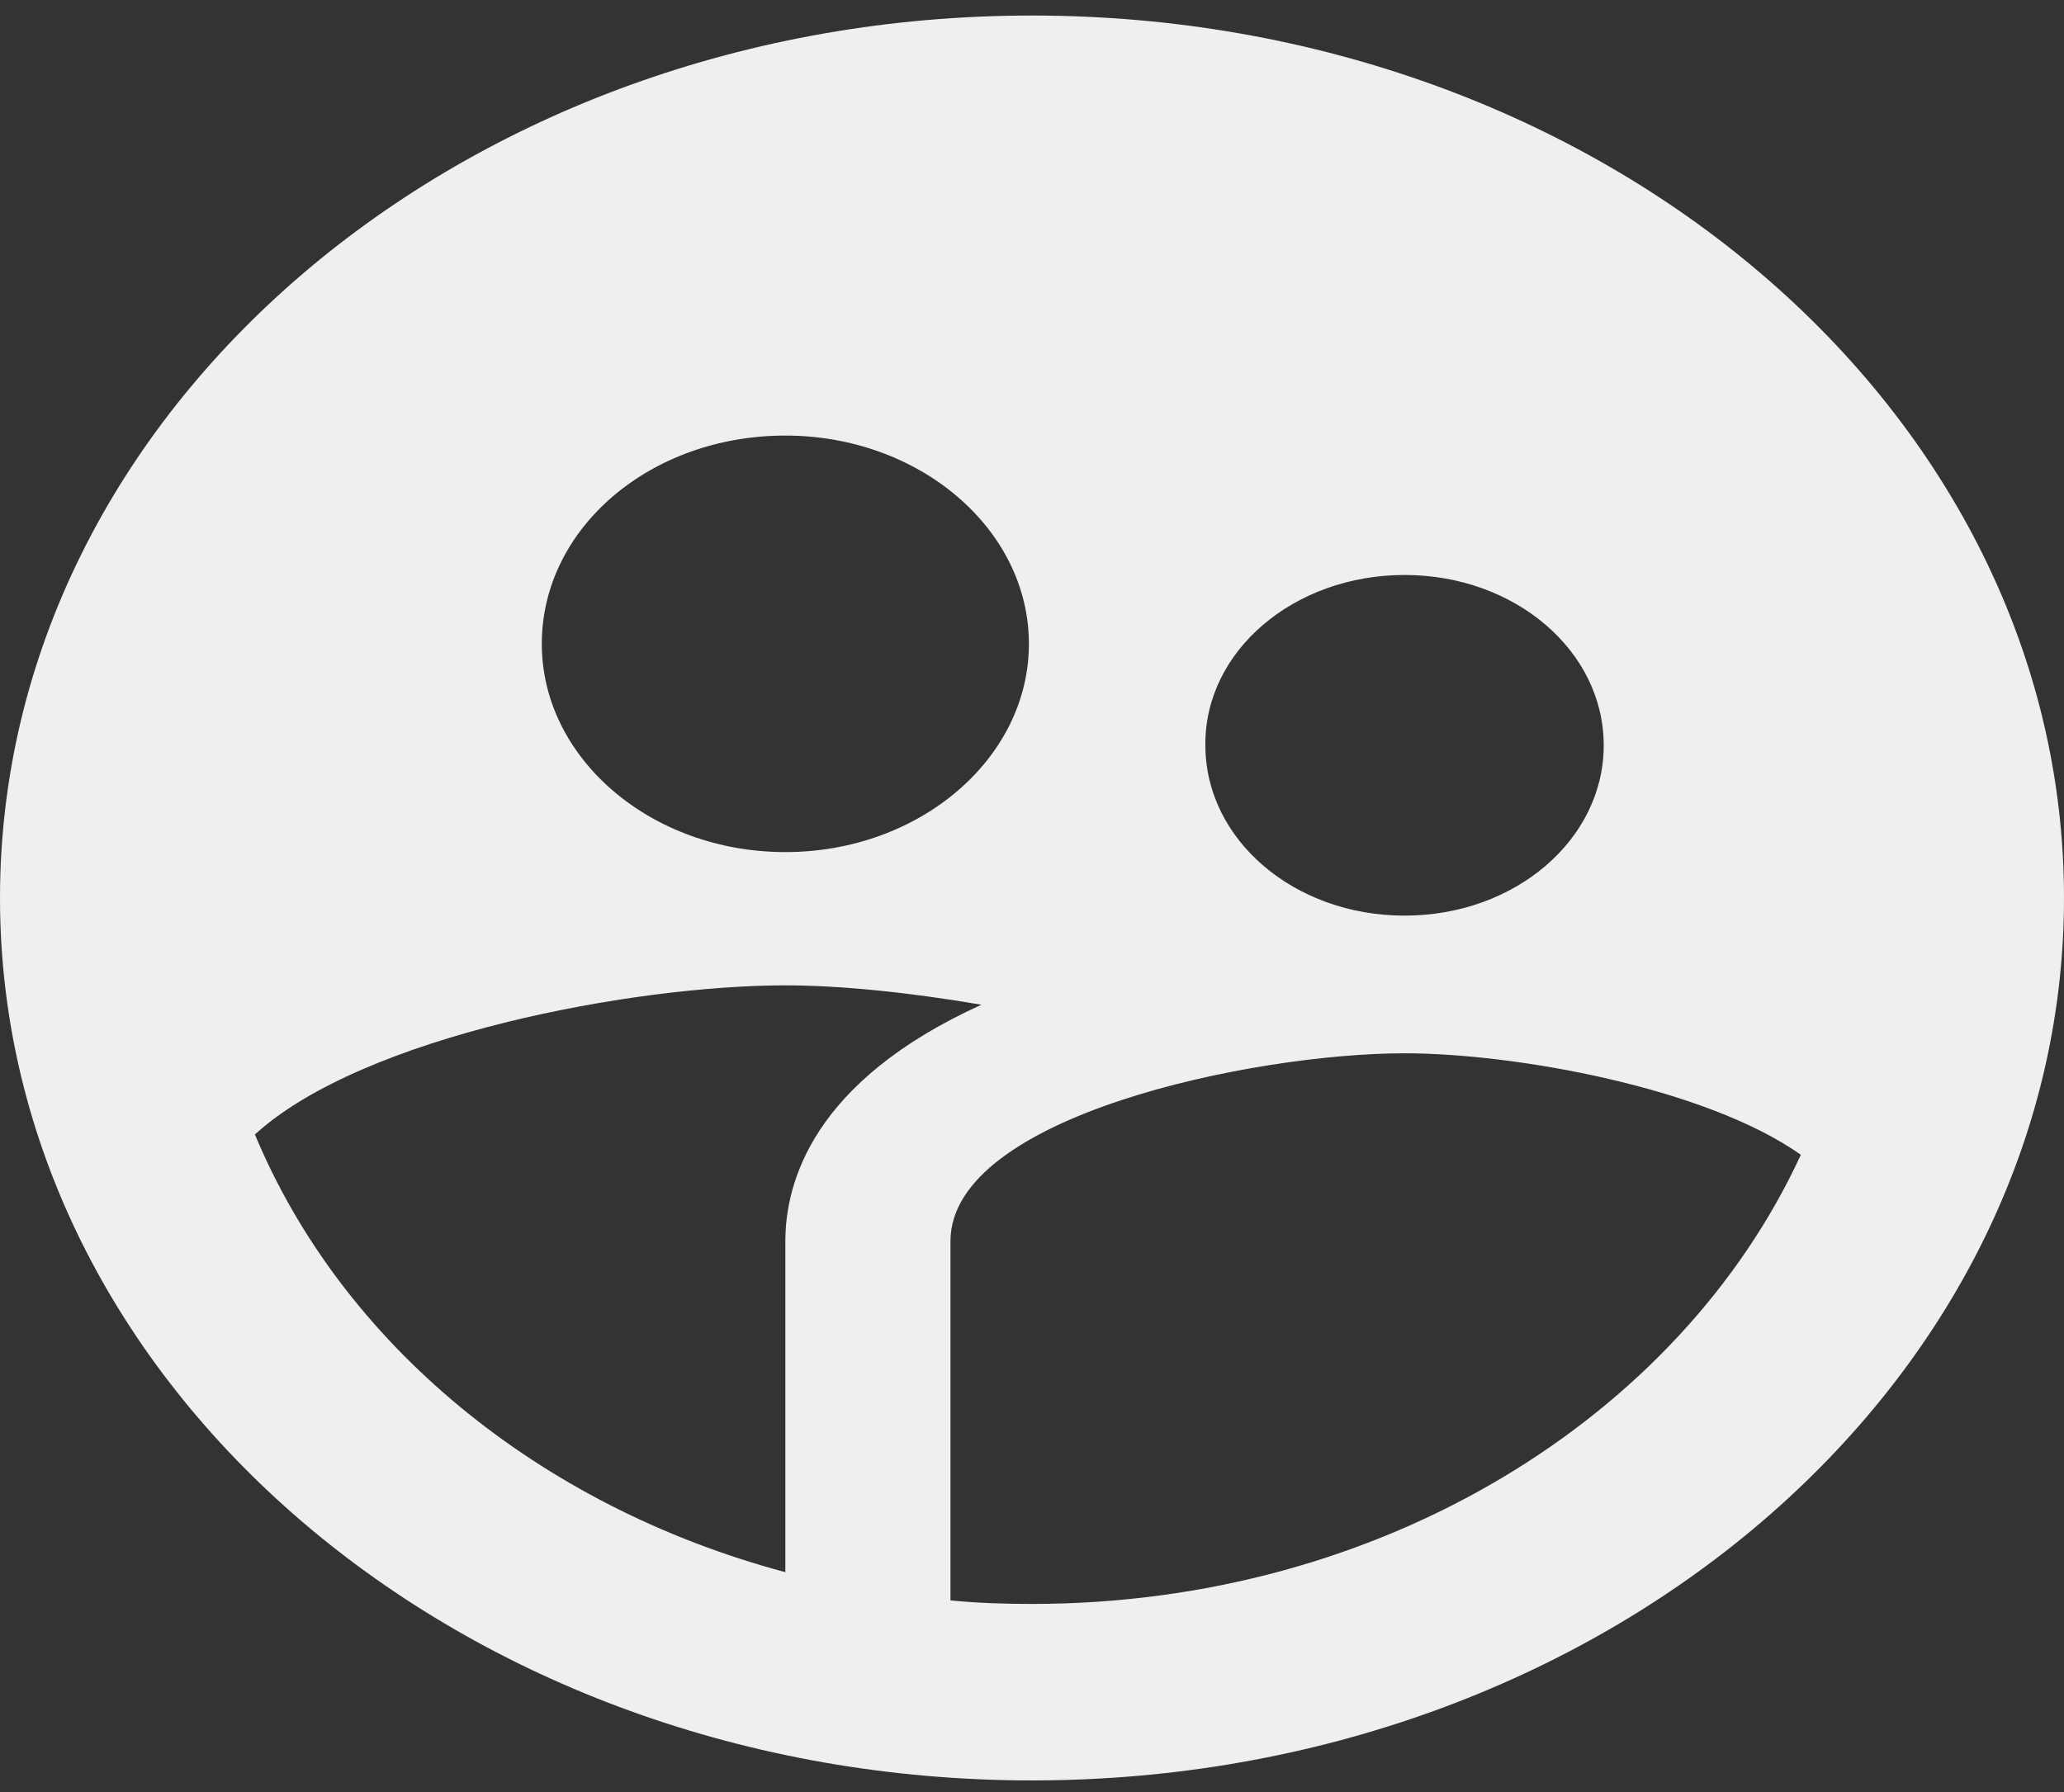 <svg width="38" height="33" viewBox="0 0 38 33" fill="none" xmlns="http://www.w3.org/2000/svg">
<rect x="0" y="0" width="38" height="33" fill="#333333" stroke="none"/>
<path d="M19 0.286C8.512 0.286 0 7.566 0 16.536C0 25.506 8.512 32.786 19 32.786C29.488 32.786 38 25.506 38 16.536C38 7.566 29.488 0.286 19 0.286ZM25.859 10.588C27.892 10.588 29.526 11.986 29.526 13.725C29.526 15.463 27.892 16.861 25.859 16.861C23.826 16.861 22.192 15.463 22.192 13.725C22.173 11.986 23.826 10.588 25.859 10.588ZM14.459 8.021C16.929 8.021 18.943 9.743 18.943 11.856C18.943 13.968 16.929 15.691 14.459 15.691C11.989 15.691 9.975 13.968 9.975 11.856C9.975 9.727 11.97 8.021 14.459 8.021ZM14.459 22.857V28.951C9.899 27.732 6.289 24.726 4.693 20.891C6.688 19.071 11.666 18.145 14.459 18.145C15.466 18.145 16.739 18.274 18.069 18.502C14.953 19.916 14.459 21.785 14.459 22.857ZM19 29.536C18.487 29.536 17.993 29.52 17.499 29.471V22.857C17.499 20.549 23.085 19.396 25.859 19.396C27.892 19.396 31.407 20.029 33.155 21.265C30.932 26.091 25.441 29.536 19 29.536Z" fill="#EFEFEF"/>
</svg>
